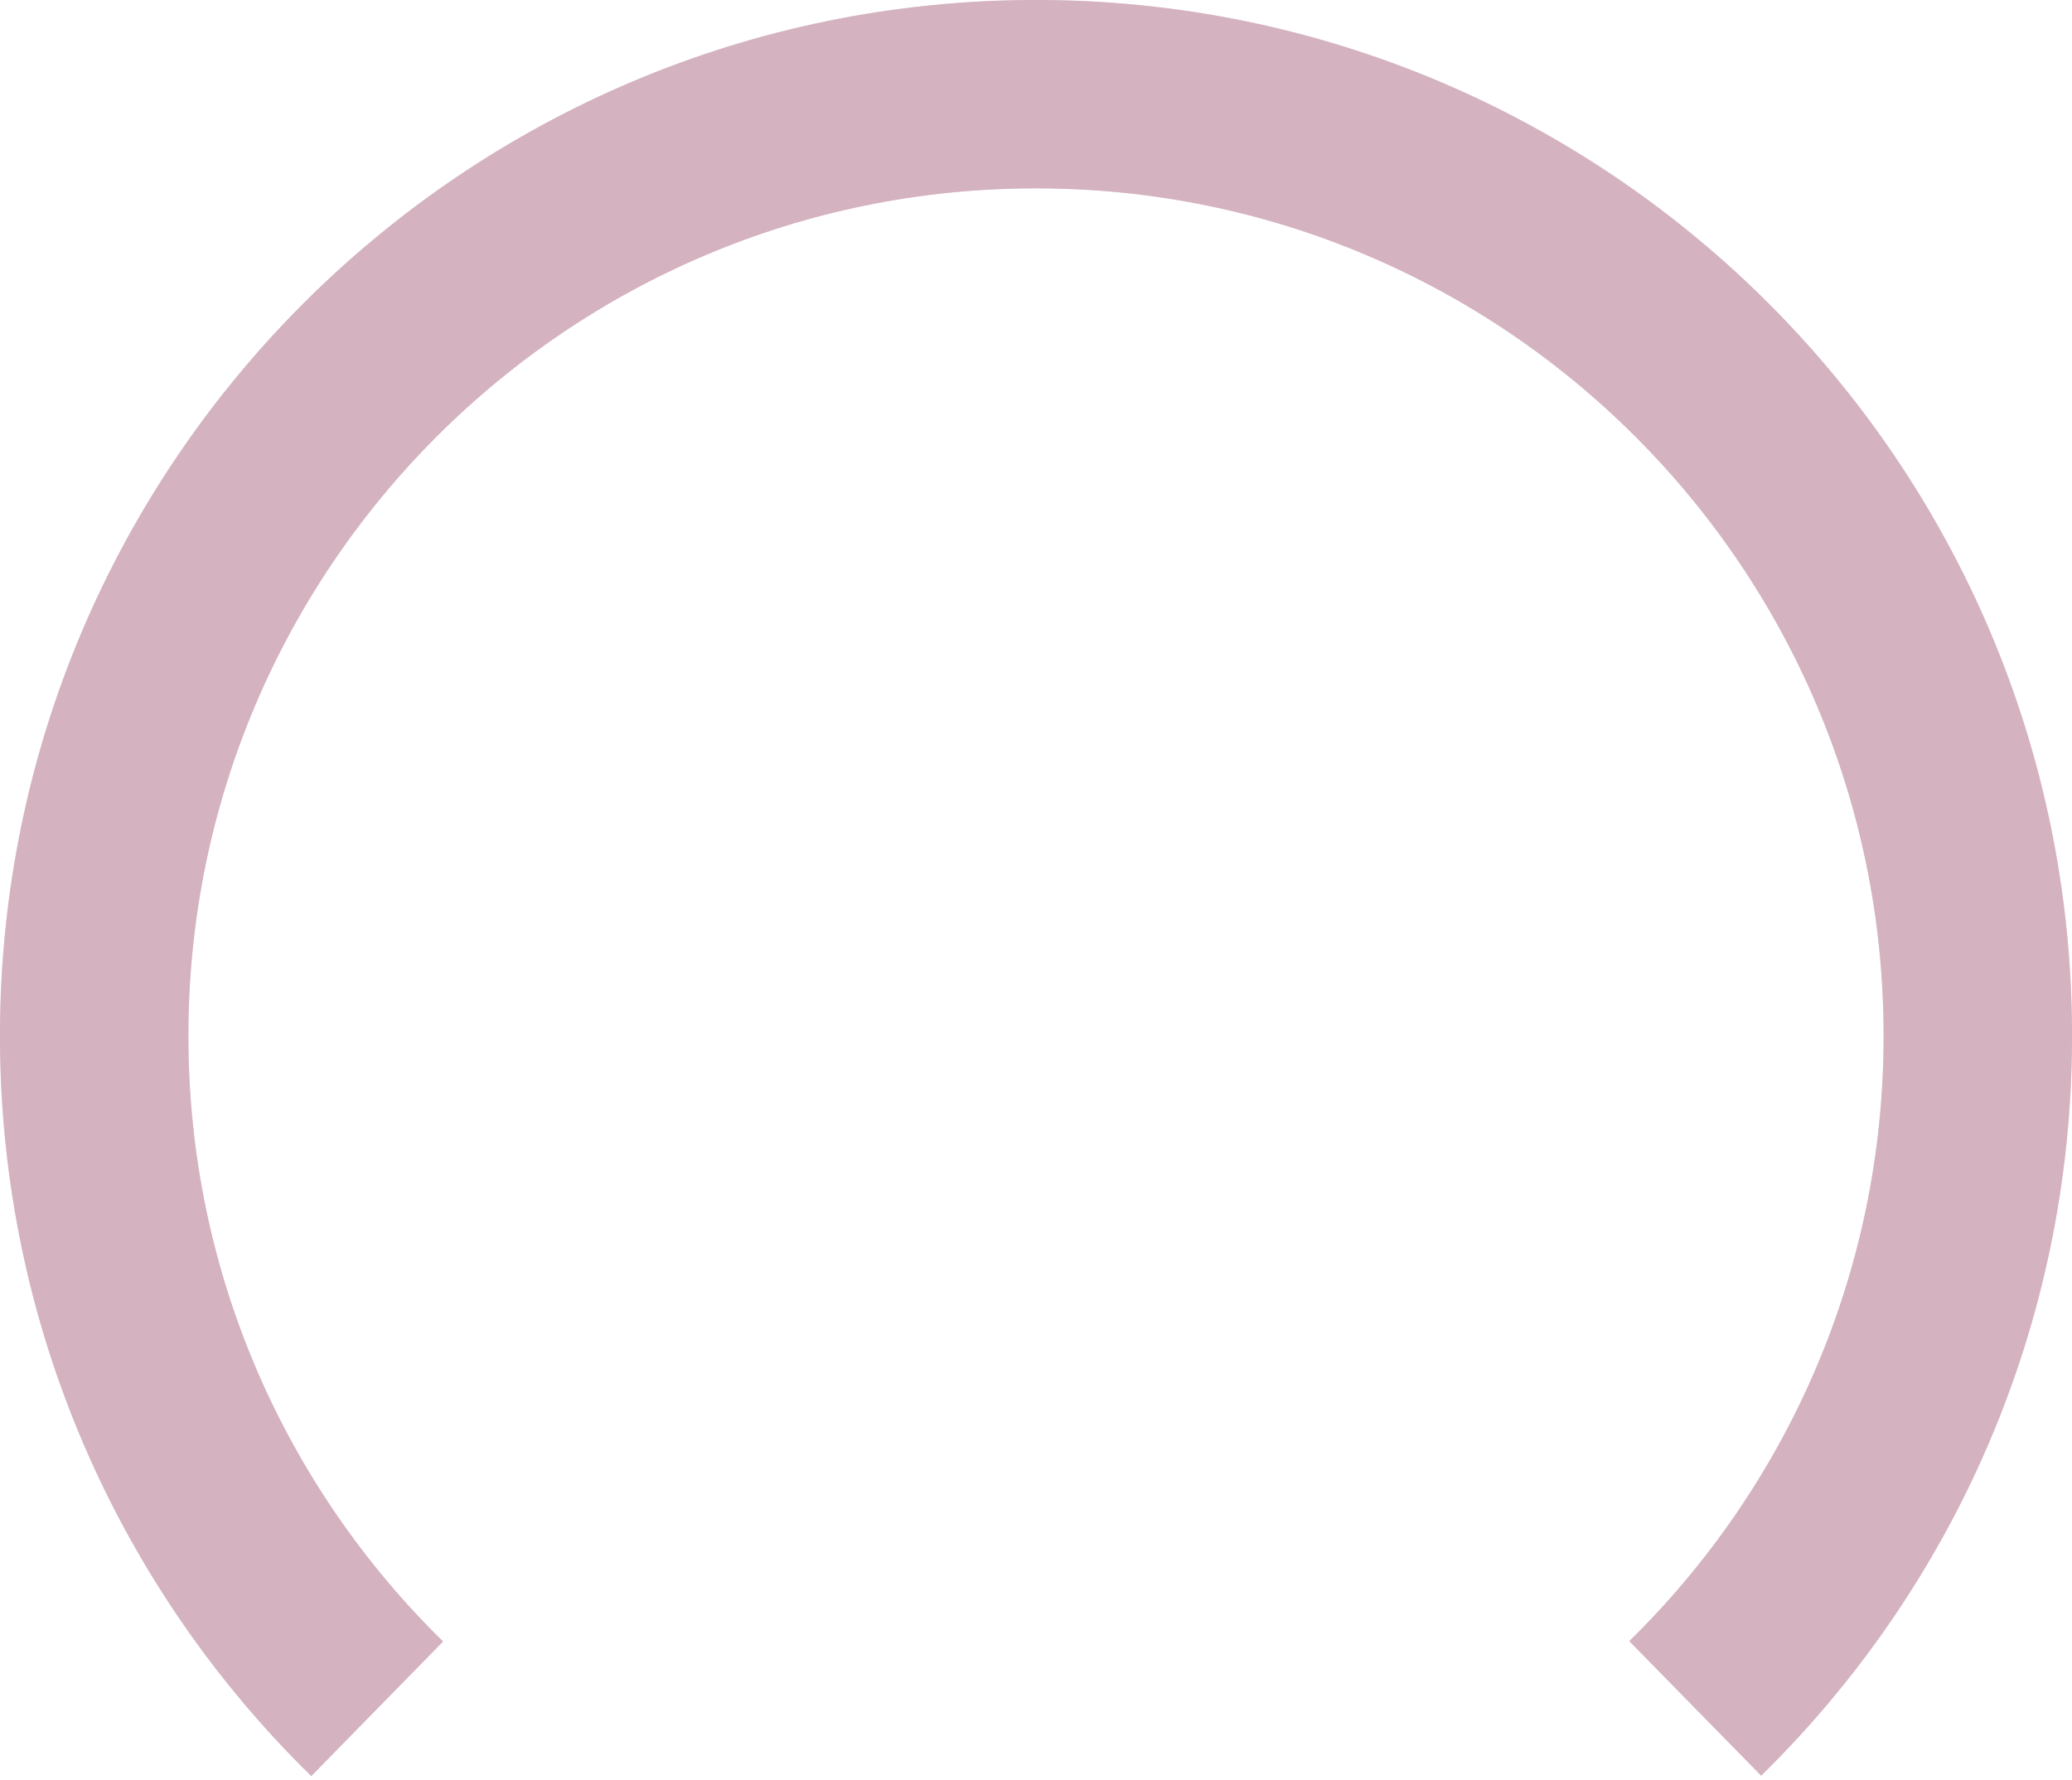 <svg width="220" height="189" xmlns="http://www.w3.org/2000/svg">
    <g stroke="#D5B3C0" stroke-width="20" fill="none" fill-rule="evenodd">
        <path class="arc_solid" d="M179.996 181.419C198.512 163.269 210 137.976 210 110c0-55.228-44.772-100-100-100S10 54.772 10 110c0 27.997 11.505 53.307 30.046 71.46" />
        <path class="arc_opac" d="M179.996 181.419C198.512 163.269 210 137.976 210 110c0-55.228-44.772-100-100-100S10 54.772 10 110c0 27.997 11.505 53.307 30.046 71.46" stroke-opacity=".5" />
    </g>
</svg>